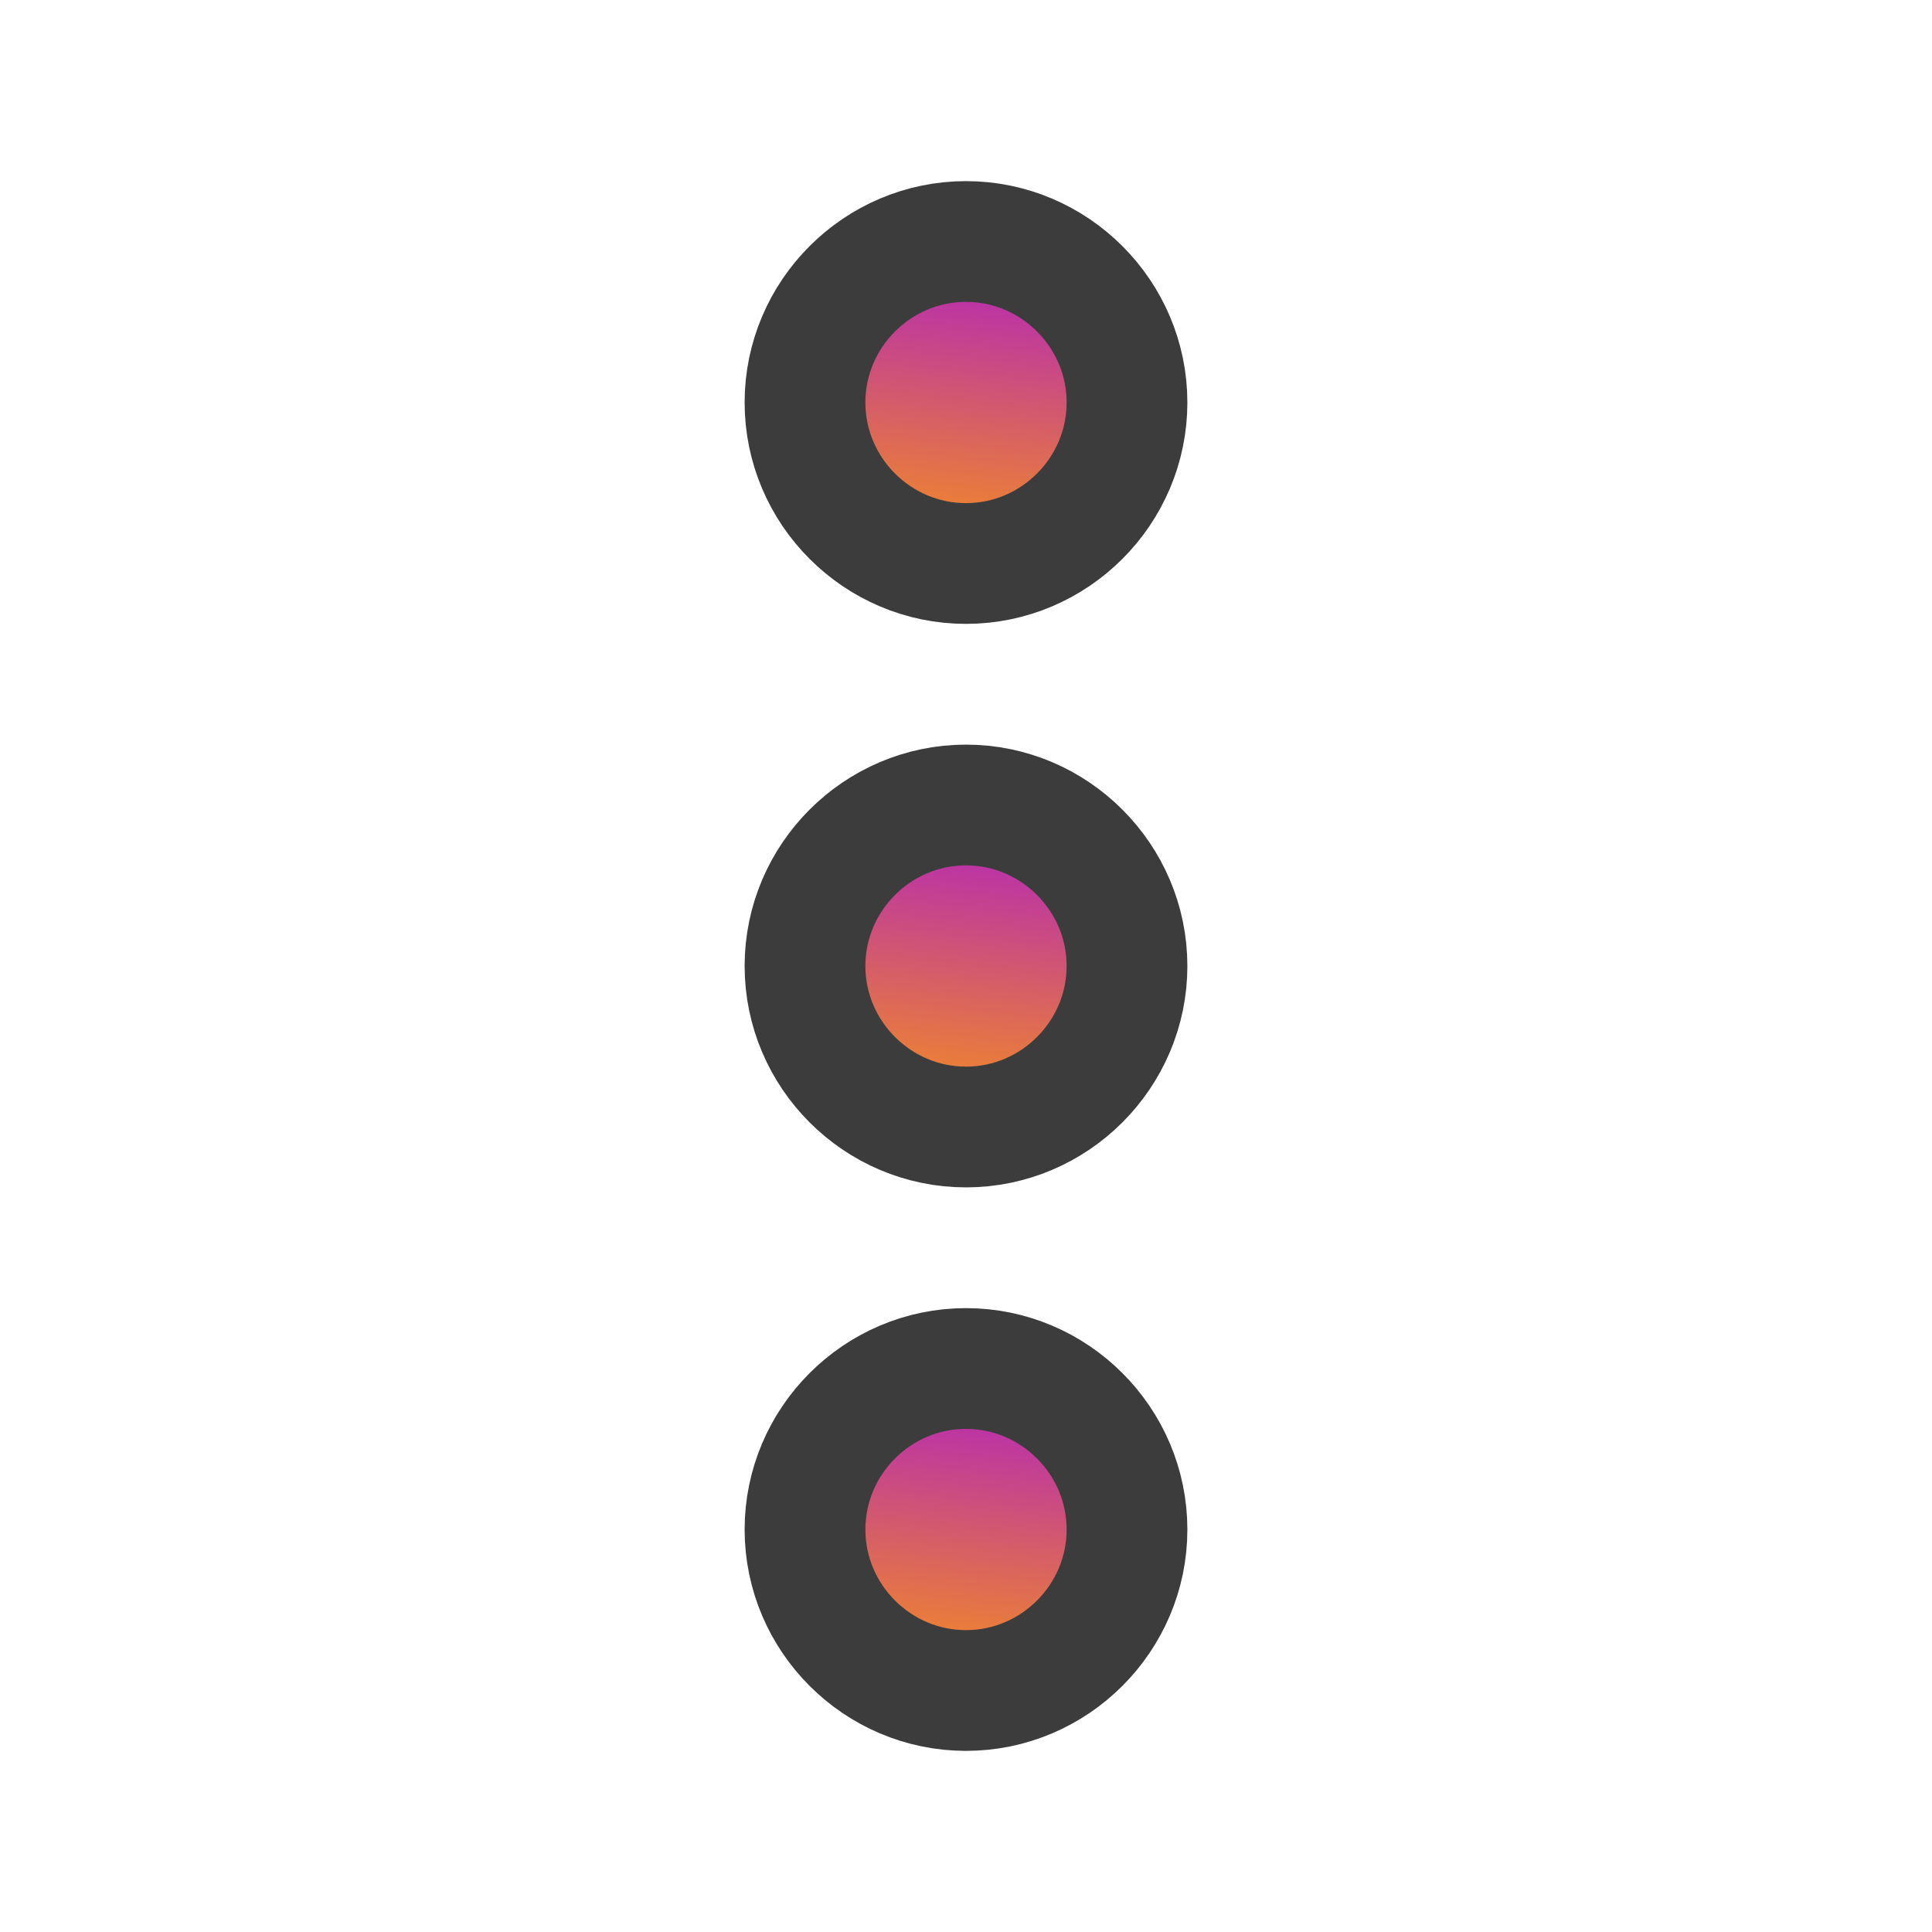 <svg width="24" height="24" viewBox="0 0 24 24" fill="none" xmlns="http://www.w3.org/2000/svg">
<path d="M10 19C10 20.1 10.9 21 12 21C13.1 21 14 20.1 14 19C14 17.9 13.1 17 12 17C10.9 17 10 17.9 10 19Z" fill="url(#paint0_linear_17110_7725)" stroke="#3C3C3C" stroke-width="1.5"/>
<path d="M10 5C10 6.1 10.9 7 12 7C13.1 7 14 6.1 14 5C14 3.9 13.1 3 12 3C10.9 3 10 3.9 10 5Z" fill="url(#paint1_linear_17110_7725)" stroke="#3C3C3C" stroke-width="1.5"/>
<path d="M10 12C10 13.1 10.9 14 12 14C13.1 14 14 13.1 14 12C14 10.9 13.1 10 12 10C10.9 10 10 10.9 10 12Z" fill="url(#paint2_linear_17110_7725)" stroke="#3C3C3C" stroke-width="1.5"/>
<defs>
<linearGradient id="paint0_linear_17110_7725" x1="11.6" y1="21" x2="12.09" y2="16.88" gradientUnits="userSpaceOnUse">
<stop stop-color="#F7931A"/>
<stop offset="1" stop-color="#AC1CC7"/>
</linearGradient>
<linearGradient id="paint1_linear_17110_7725" x1="11.6" y1="7" x2="12.09" y2="2.88" gradientUnits="userSpaceOnUse">
<stop stop-color="#F7931A"/>
<stop offset="1" stop-color="#AC1CC7"/>
</linearGradient>
<linearGradient id="paint2_linear_17110_7725" x1="11.6" y1="14" x2="12.09" y2="9.88" gradientUnits="userSpaceOnUse">
<stop stop-color="#F7931A"/>
<stop offset="1" stop-color="#AC1CC7"/>
</linearGradient>
</defs>
</svg>
